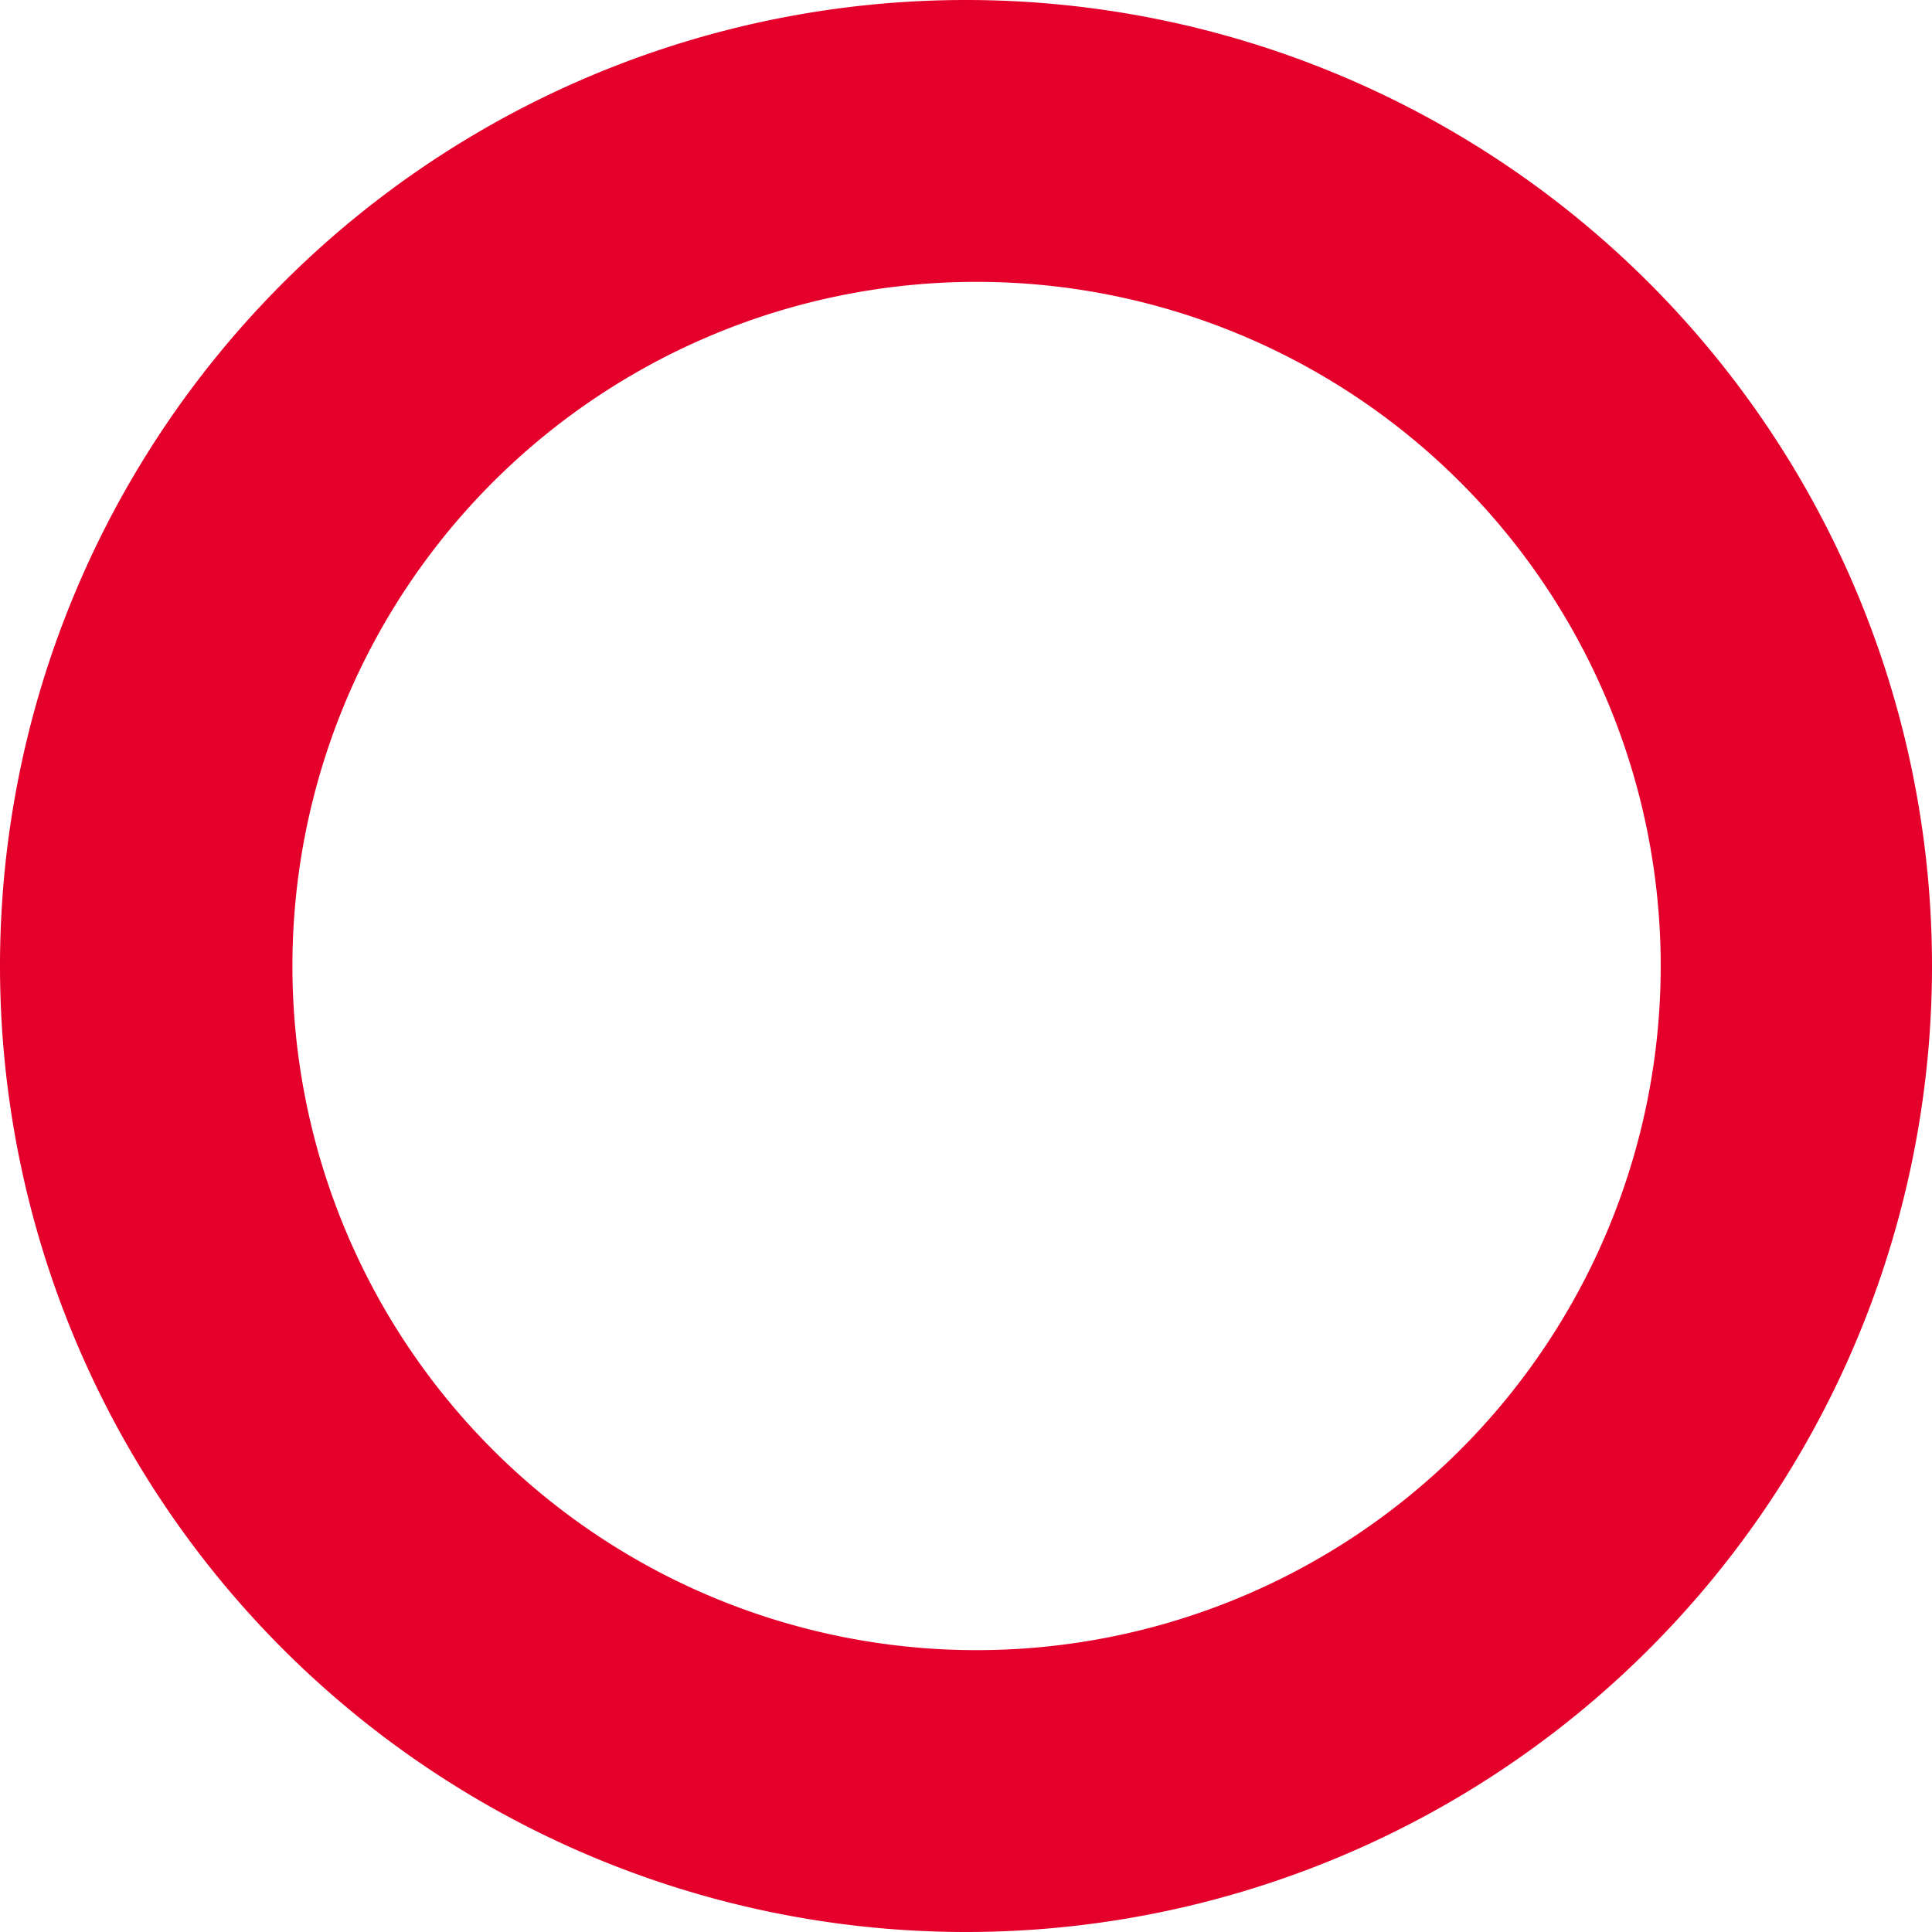 <svg xmlns="http://www.w3.org/2000/svg" viewBox="0 0 45.72 45.72"><defs><style>.cls-1{fill:#e4002b;stroke:#e4002b;stroke-miterlimit:10;}</style></defs><title>torus</title><g id="Слой_2" data-name="Слой 2"><g id="Слой_1-2" data-name="Слой 1"><path class="cls-1" d="M22.86,45.22h0A22.36,22.36,0,0,1,.5,22.86h0A22.36,22.36,0,0,1,22.86.5h0A22.36,22.36,0,0,1,45.22,22.86h0A22.36,22.36,0,0,1,22.86,45.22ZM39.8,22.86h0A16.69,16.69,0,0,0,23.11,6.17h0A16.69,16.69,0,0,0,6.42,22.86h0A16.69,16.69,0,0,0,23.11,39.55h0A16.69,16.69,0,0,0,39.8,22.86Z"/></g></g></svg>
